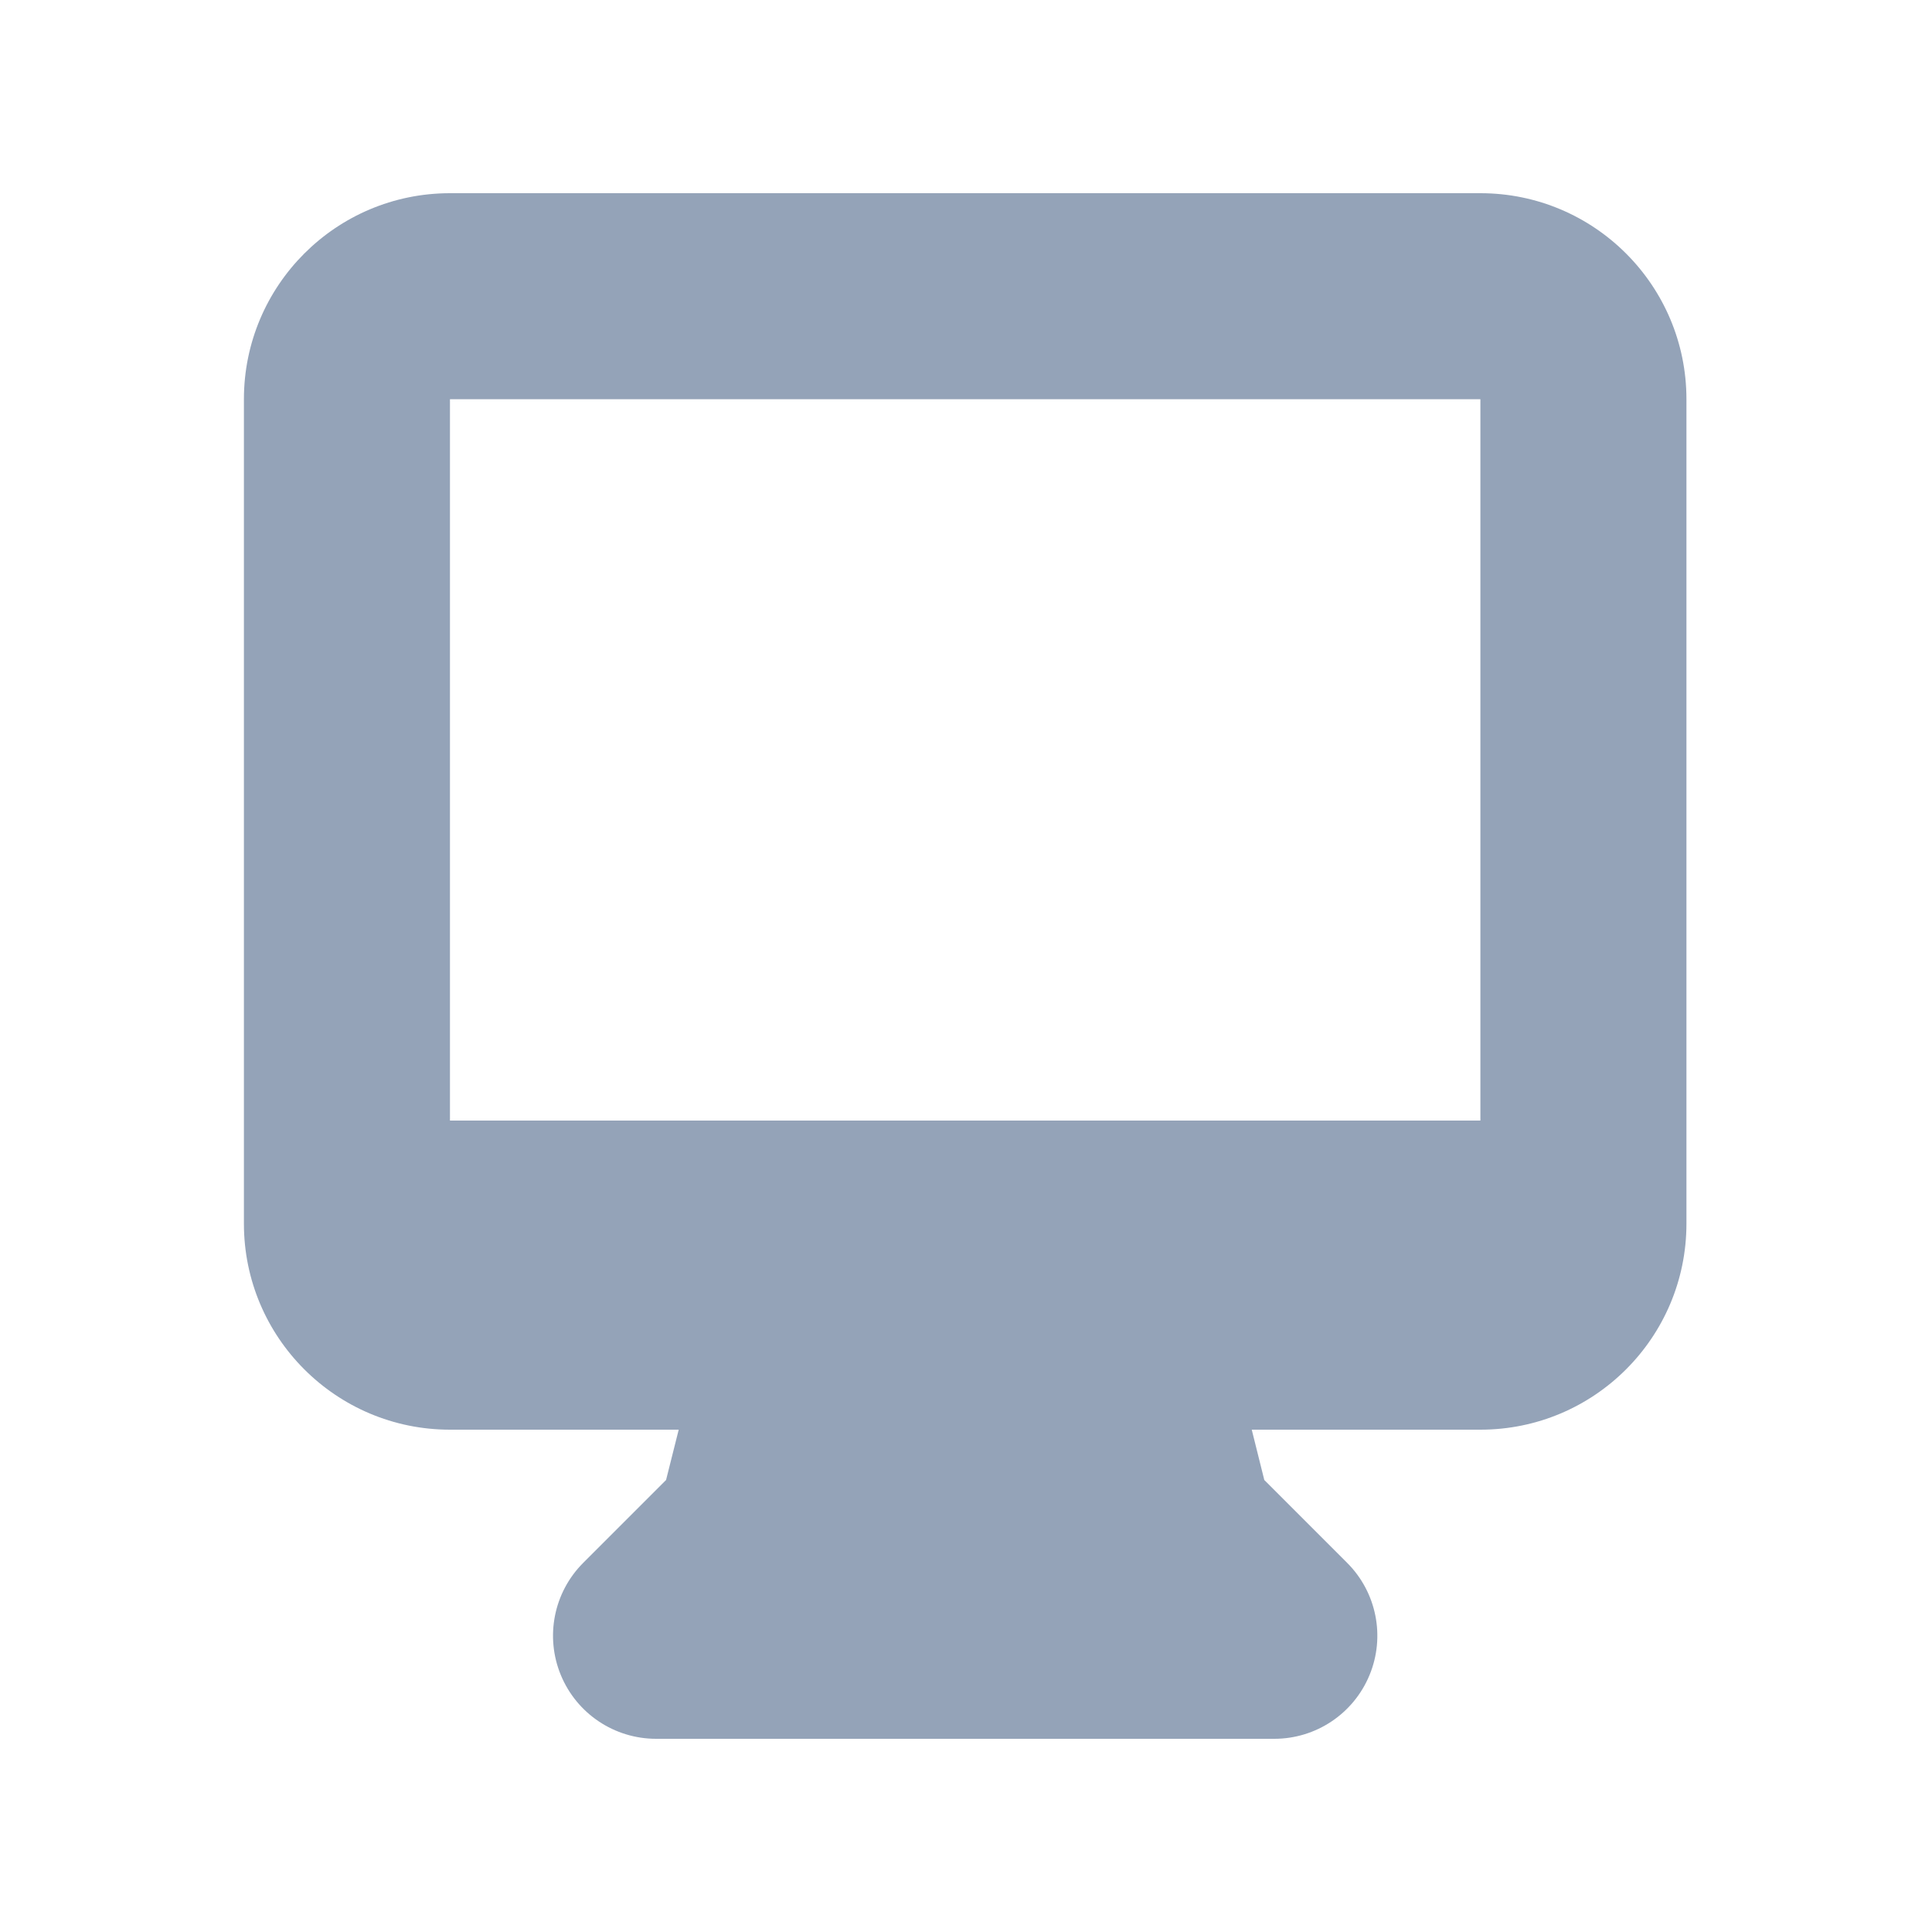 <svg width="20" height="20" viewBox="0 0 20 20" fill="none" xmlns="http://www.w3.org/2000/svg">
<path fill-rule="evenodd" clip-rule="evenodd" d="M2.525 4.133C2.525 2.955 3.48 2 4.658 2H15.325C16.503 2 17.458 2.955 17.458 4.133V12.667C17.458 13.845 16.503 14.8 15.325 14.8H12.958L13.088 15.321L13.946 16.179C14.251 16.484 14.342 16.943 14.177 17.341C14.012 17.74 13.623 18 13.192 18H6.792C6.36 18 5.971 17.74 5.806 17.341C5.641 16.943 5.732 16.484 6.037 16.179L6.895 15.321L7.026 14.8H4.658C3.48 14.8 2.525 13.845 2.525 12.667V4.133ZM8.681 11.6C8.665 11.6 8.65 11.6 8.634 11.6H4.658V4.133H15.325V11.6H11.349C11.334 11.6 11.318 11.6 11.302 11.6H8.681Z" fill="#94A3B8"/>
</svg>

